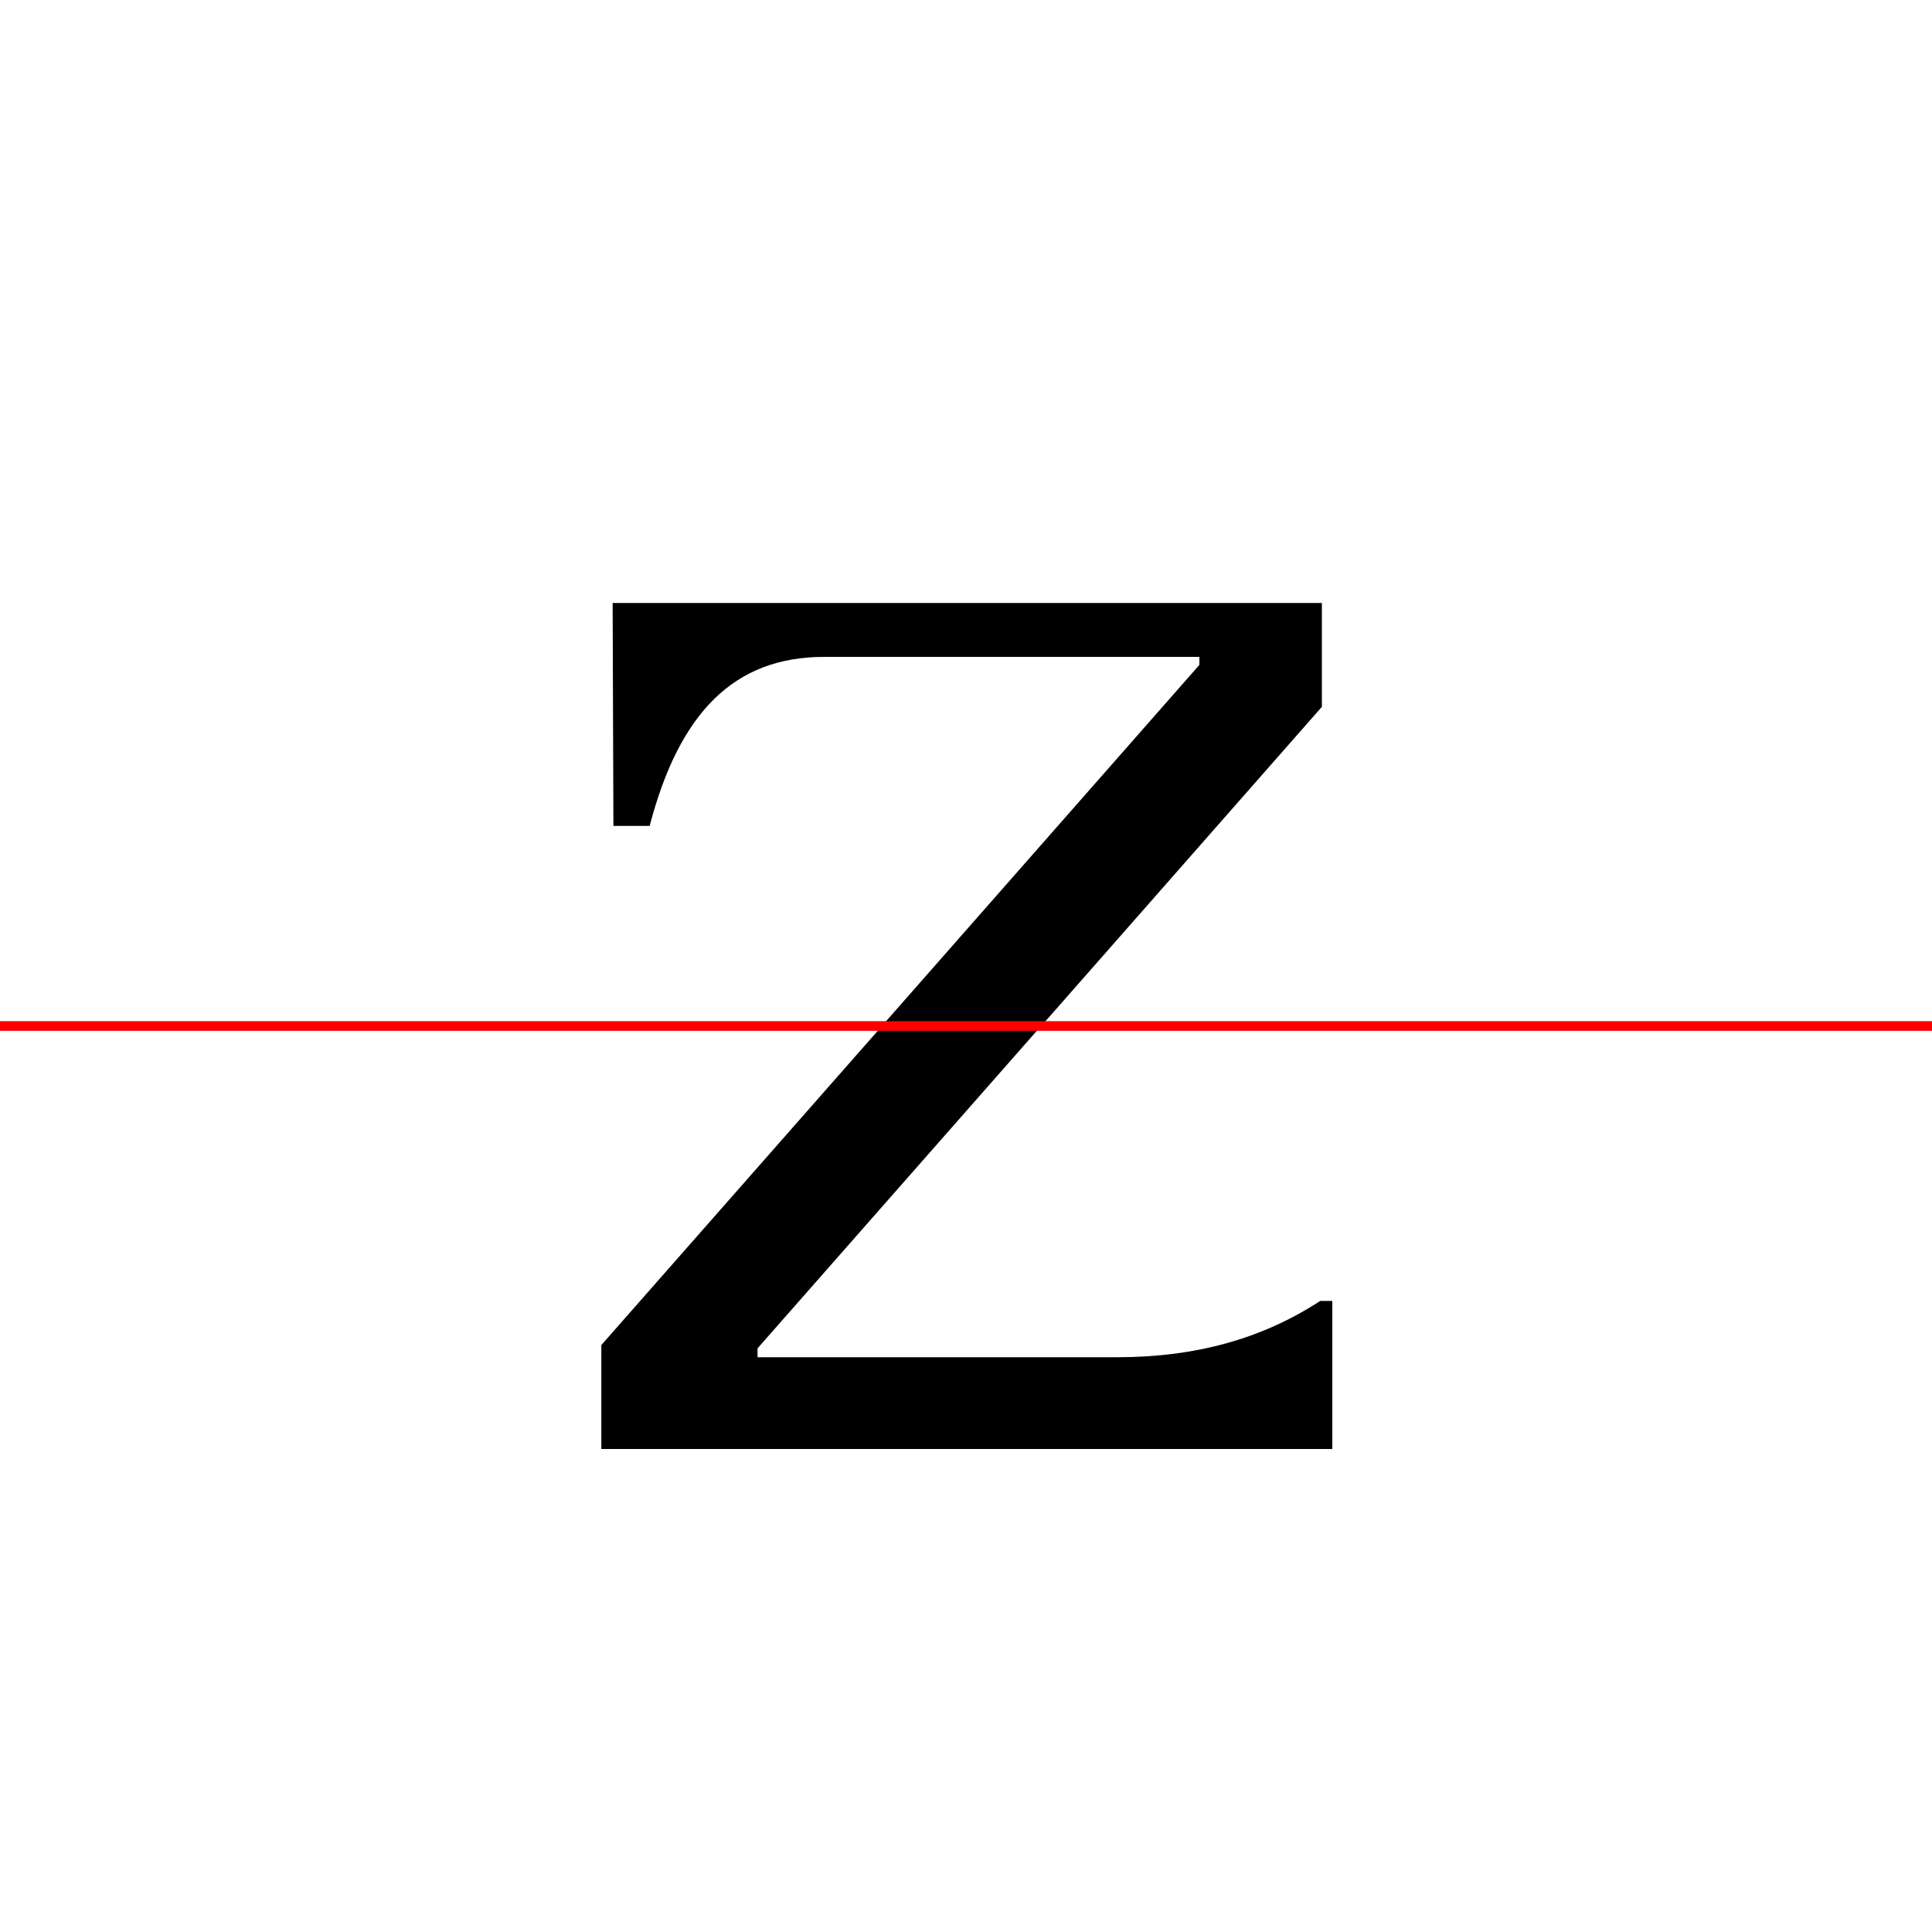 <?xml version="1.0" encoding="UTF-8"?>
<svg width="200" height="200" viewBox="0 0 200 200" version="1.1" xmlns="http://www.w3.org/2000/svg" xmlns:xlink="http://www.w3.org/1999/xlink">
 <rect x="0" y="0" width="200" height="200" fill="#333333" stroke="none"/>
 <path d="M0,0 l200,0 l0,200 l-200,0 Z M0,0" fill="rgb(255,255,255)" transform="matrix(1,0,0,-1,0,200)"/>
 <clipPath id="clip603">
  <path clip-rule="evenodd" d="M0,43.79 l200,0 l0,200 l-200,0 Z M0,43.79" transform="matrix(1,0,0,-1,0,150)"/>
 </clipPath>
 <g clip-path="url(#clip603)">
  <path d="M62.25,0 l76.25,0 l-0.08,23.08 l-3.75,0 c-3.08,-11.75,-8.75,-17.5,-18.08,-17.5 l-41.58,0 l0,0.92 l61.83,70.33 l0,10.75 l-73.42,0 l0.08,-23.08 l3.75,0 c3.08,11.75,8.75,17.5,18.08,17.5 l38.83,0 l0,-0.83 l-61.92,-70.42 Z M62.25,0" fill="rgb(0,0,0)" transform="matrix(1,0,0,-1,0,150)"/>
 </g>
 <clipPath id="clip604">
  <path clip-rule="evenodd" d="M0,-50 l200,0 l0,93.79 l-200,0 Z M0,-50" transform="matrix(1,0,0,-1,0,150)"/>
 </clipPath>
 <g clip-path="url(#clip604)">
  <path d="M62.25,0 l75.67,0 l0,15.33 l-1.25,0 c-6.0,-3.92,-12.92,-5.83,-21.0,-5.83 l-37.25,0 l0,0.92 l58.42,66.42 l0,10.75 l-73.42,0 l0,-15.33 l1.25,0 c6.08,3.92,12.92,5.83,21.08,5.83 l35.0,0 l0,-0.83 l-58.5,-66.5 Z M62.25,0" fill="rgb(0,0,0)" transform="matrix(1,0,0,-1,0,150)"/>
 </g>
 <path d="M0,43.79 l200,0" fill="none" stroke="rgb(255,0,0)" stroke-width="1" transform="matrix(1,0,0,-1,0,150)"/>
</svg>